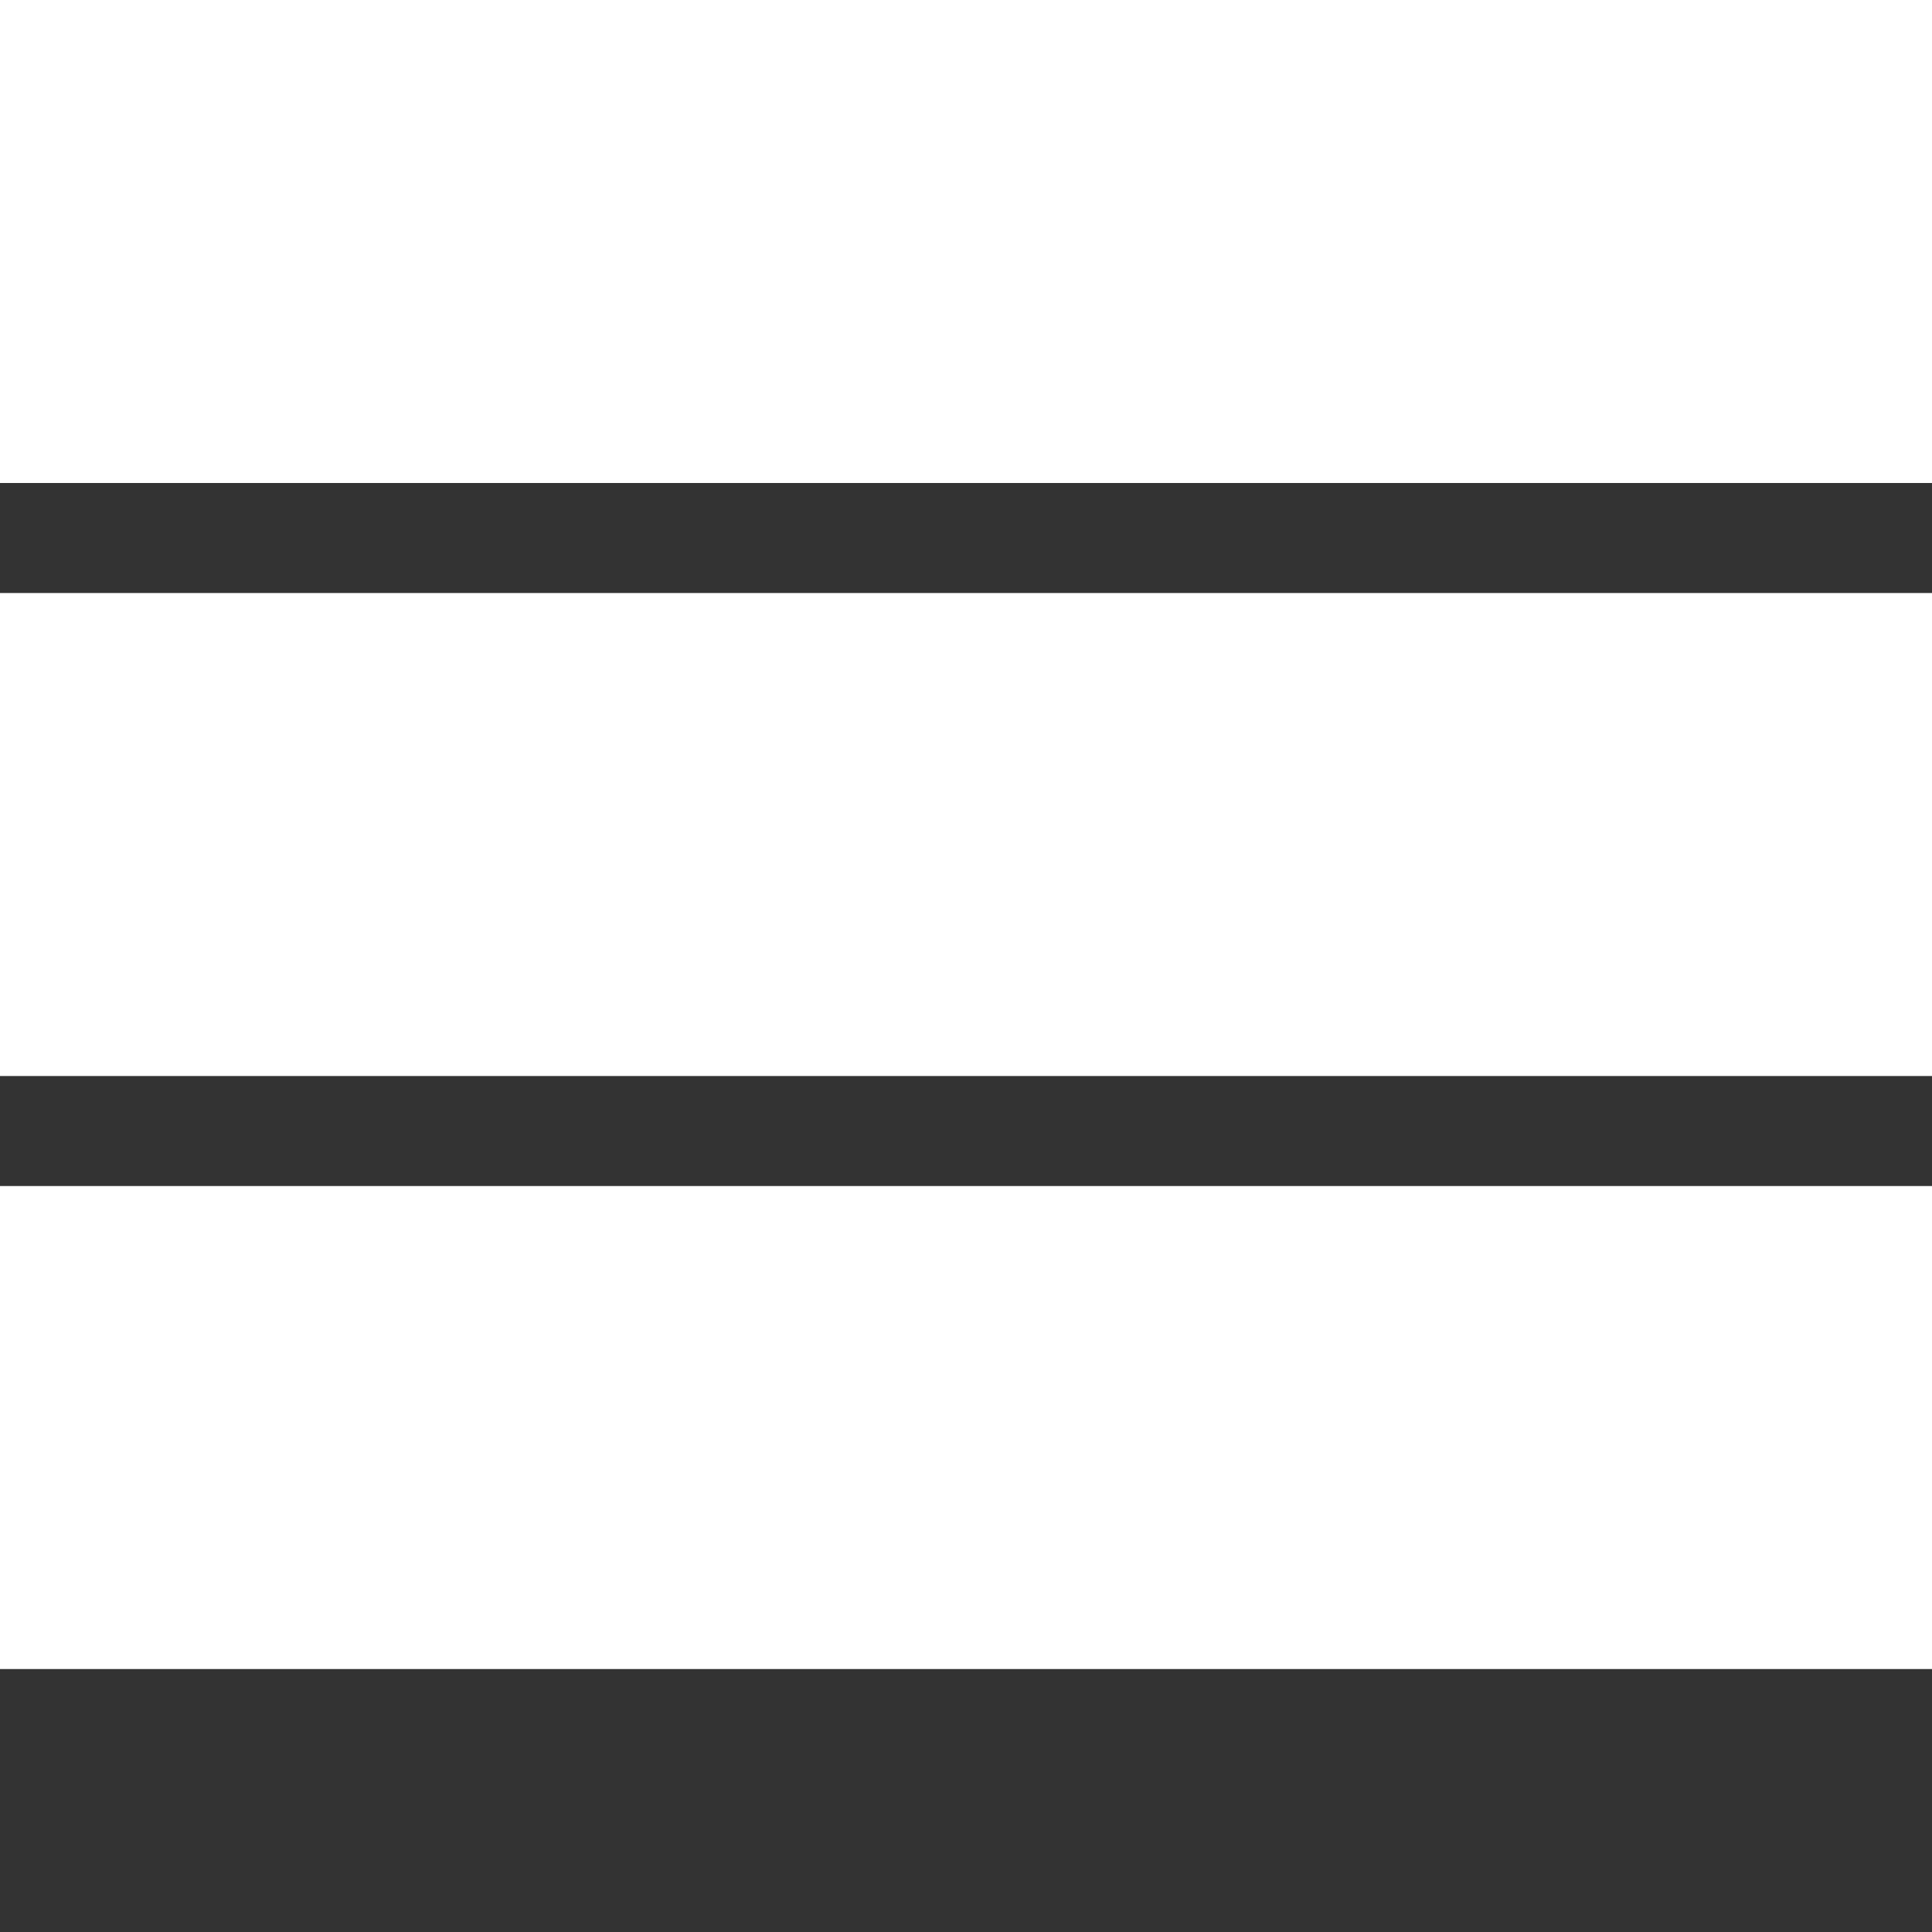 <?xml version="1.0" encoding="utf-8"?>
<!-- Generator: Adobe Illustrator 17.1.0, SVG Export Plug-In . SVG Version: 6.00 Build 0)  -->
<!DOCTYPE svg PUBLIC "-//W3C//DTD SVG 1.1//EN" "http://www.w3.org/Graphics/SVG/1.1/DTD/svg11.dtd">
<svg version="1.1" id="Layer_1" xmlns="http://www.w3.org/2000/svg" xmlns:xlink="http://www.w3.org/1999/xlink" x="0px" y="0px"
	 viewBox="148 132 72 72" enable-background="new 148 132 72 72" xml:space="preserve">
<rect x="148" y="132" width="72" height="72" fill="#333333" stroke="none"/>
<rect x="148" y="132" fill="#FFFFFF" width="72" height="18"/>
<rect x="148" y="154.1" fill="#FFFFFF" width="72" height="18"/>
<rect x="148" y="176.2" fill="#FFFFFF" width="72" height="18"/>
</svg>

